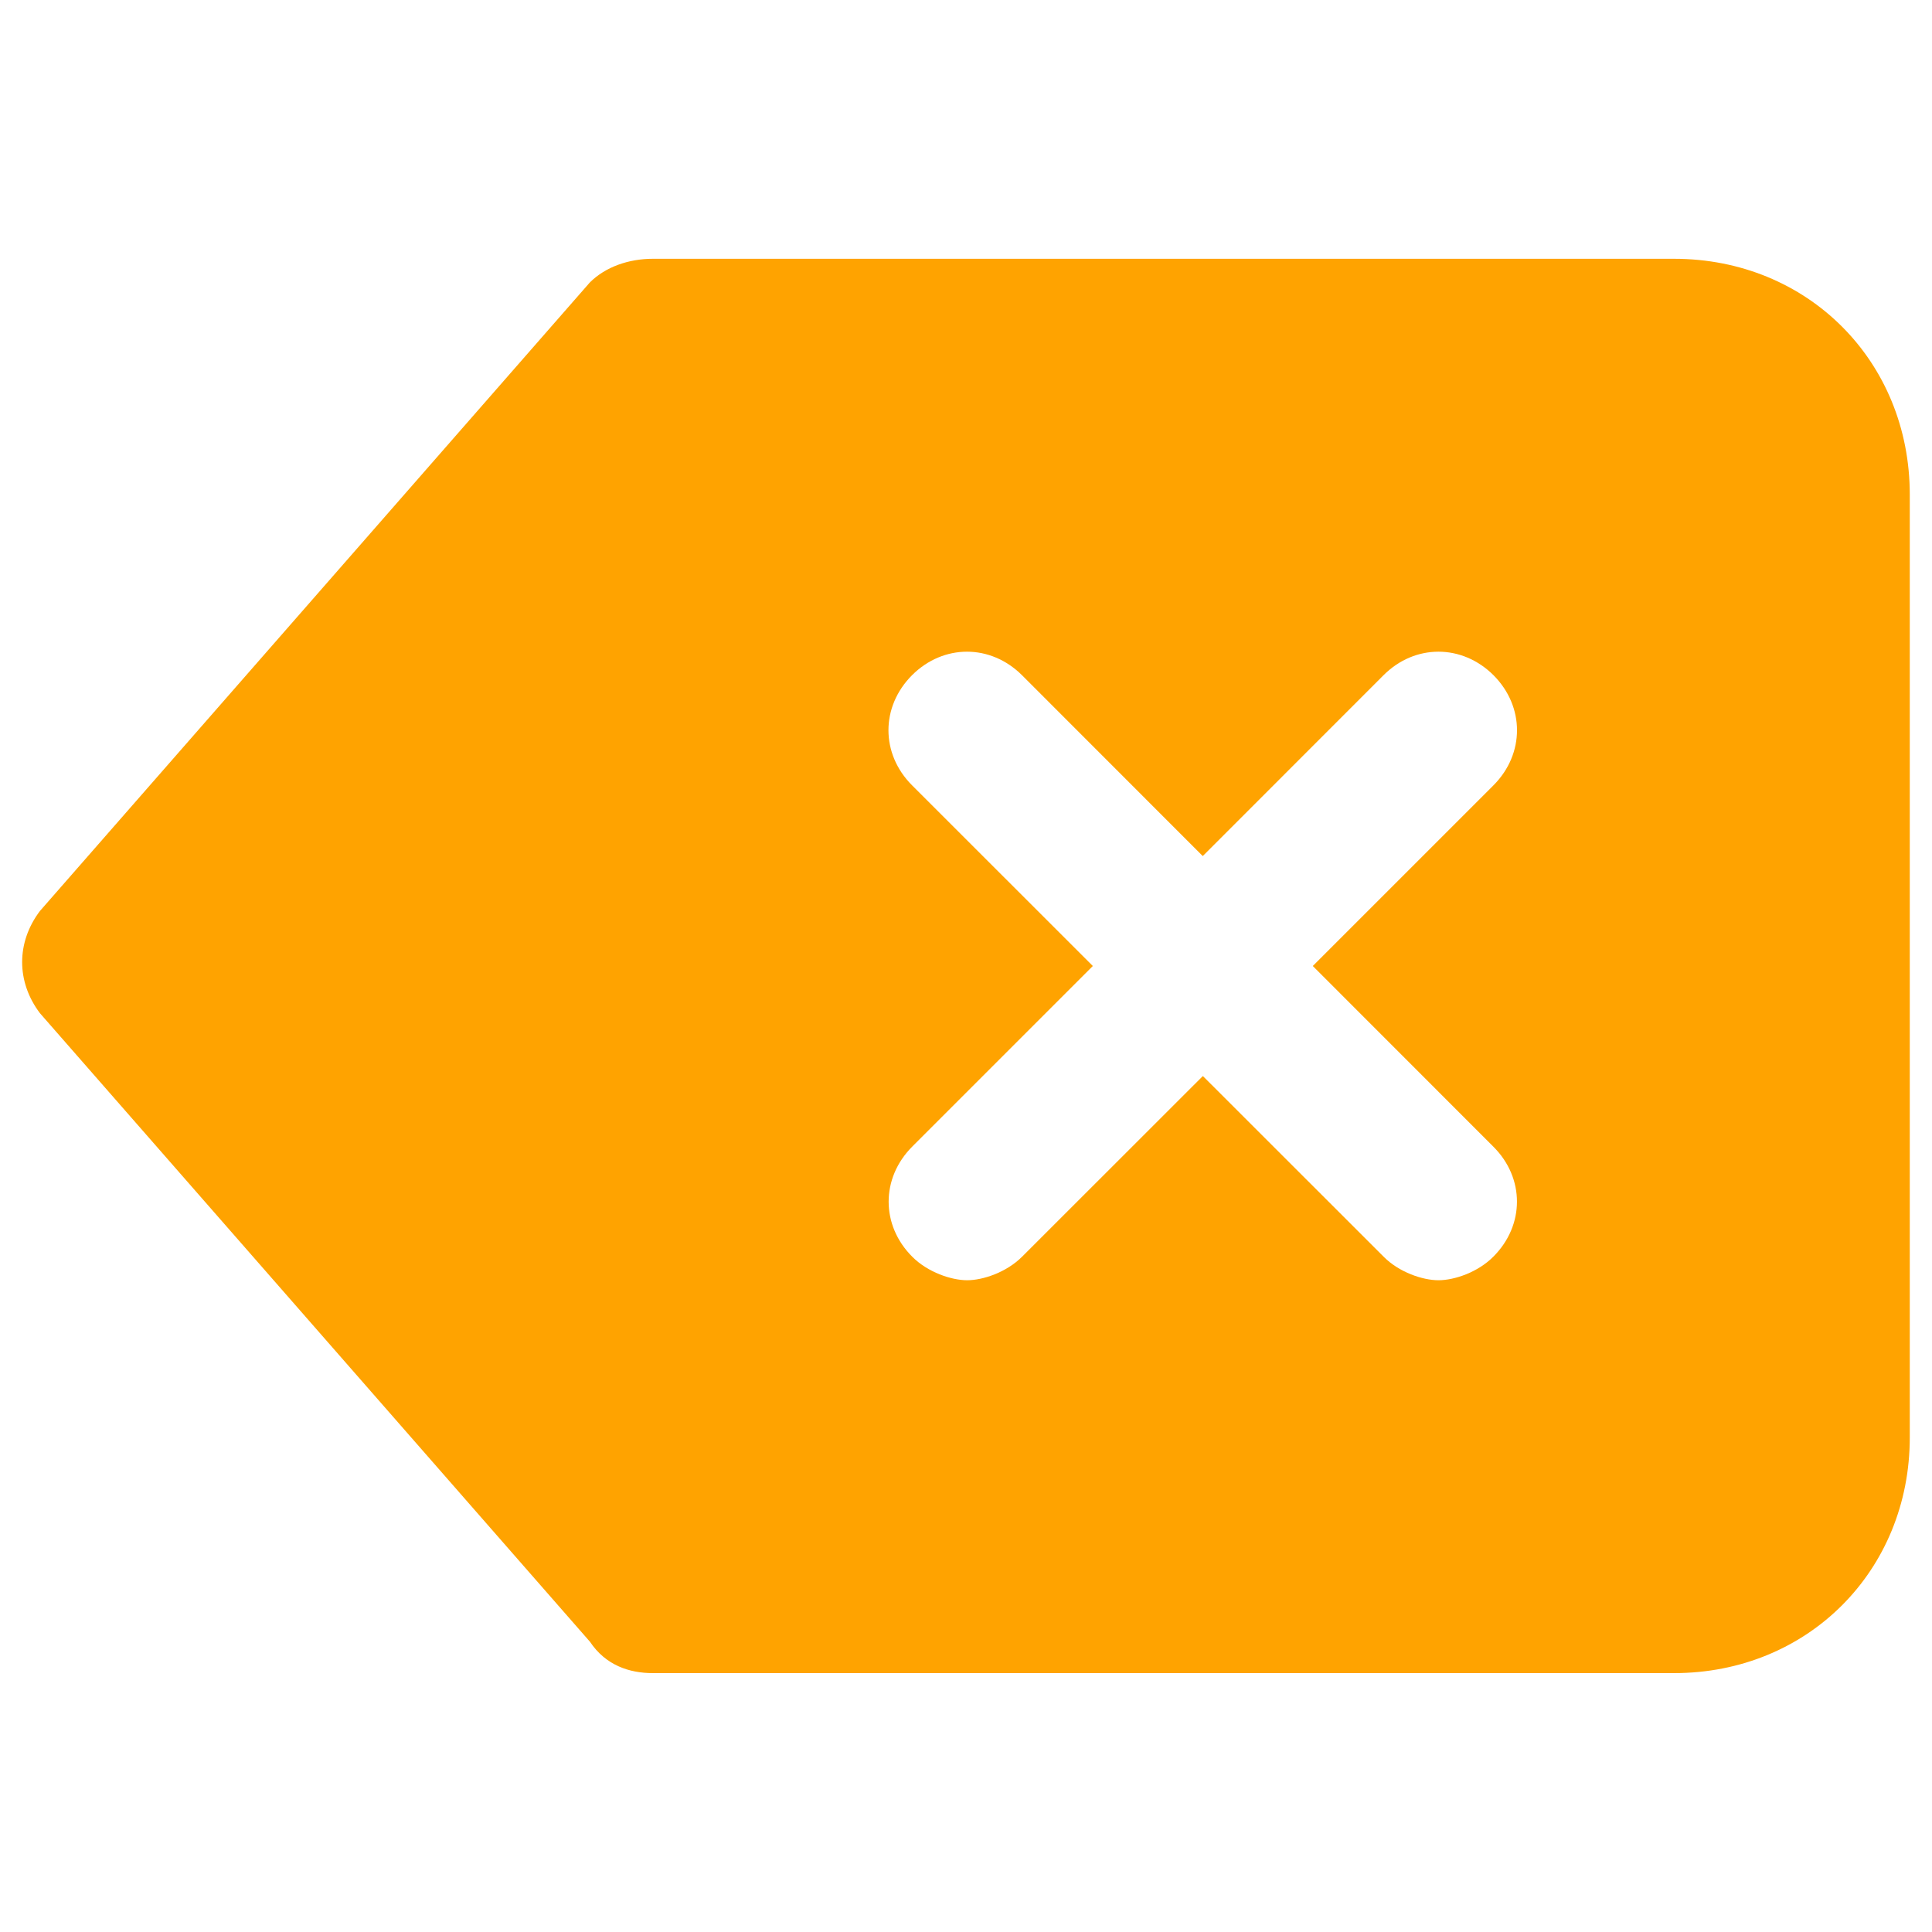 <?xml version="1.0" encoding="utf-8"?>
<!-- Generator: Adobe Illustrator 16.0.0, SVG Export Plug-In . SVG Version: 6.00 Build 0)  -->
<!DOCTYPE svg PUBLIC "-//W3C//DTD SVG 1.1//EN" "http://www.w3.org/Graphics/SVG/1.1/DTD/svg11.dtd">
<svg version="1.1" id="Layer_1" xmlns="http://www.w3.org/2000/svg" xmlns:xlink="http://www.w3.org/1999/xlink" x="0px" y="0px"
	 width="20px" height="20px" viewBox="0 0 20 20" enable-background="new 0 0 20 20" xml:space="preserve">
<g>
	<path fill="#FFA300" d="M0.413,10.488l5.694,6.507c0.163,0.244,0.407,0.325,0.651,0.325H17.33c1.383,0,2.44-1.059,2.44-2.44V5.12
		c0-1.383-1.058-2.441-2.44-2.441H6.757c-0.245,0-0.488,0.082-0.651,0.245L0.413,9.431C0.168,9.756,0.168,10.163,0.413,10.488z
		 M11.313,10L9.441,8.129c-0.325-0.326-0.325-0.813,0-1.139c0.325-0.325,0.813-0.325,1.139,0l1.871,1.872l1.871-1.872
		c0.324-0.325,0.813-0.325,1.139,0c0.324,0.326,0.324,0.813,0,1.139L13.59,10l1.869,1.87c0.326,0.325,0.326,0.813,0,1.139
		c-0.162,0.163-0.405,0.244-0.568,0.244c-0.162,0-0.407-0.081-0.568-0.244l-1.871-1.87l-1.871,1.87
		c-0.163,0.163-0.407,0.244-0.569,0.244c-0.162,0-0.407-0.081-0.569-0.244c-0.325-0.325-0.325-0.813,0-1.139L11.313,10z"/>
</g>
</svg>
